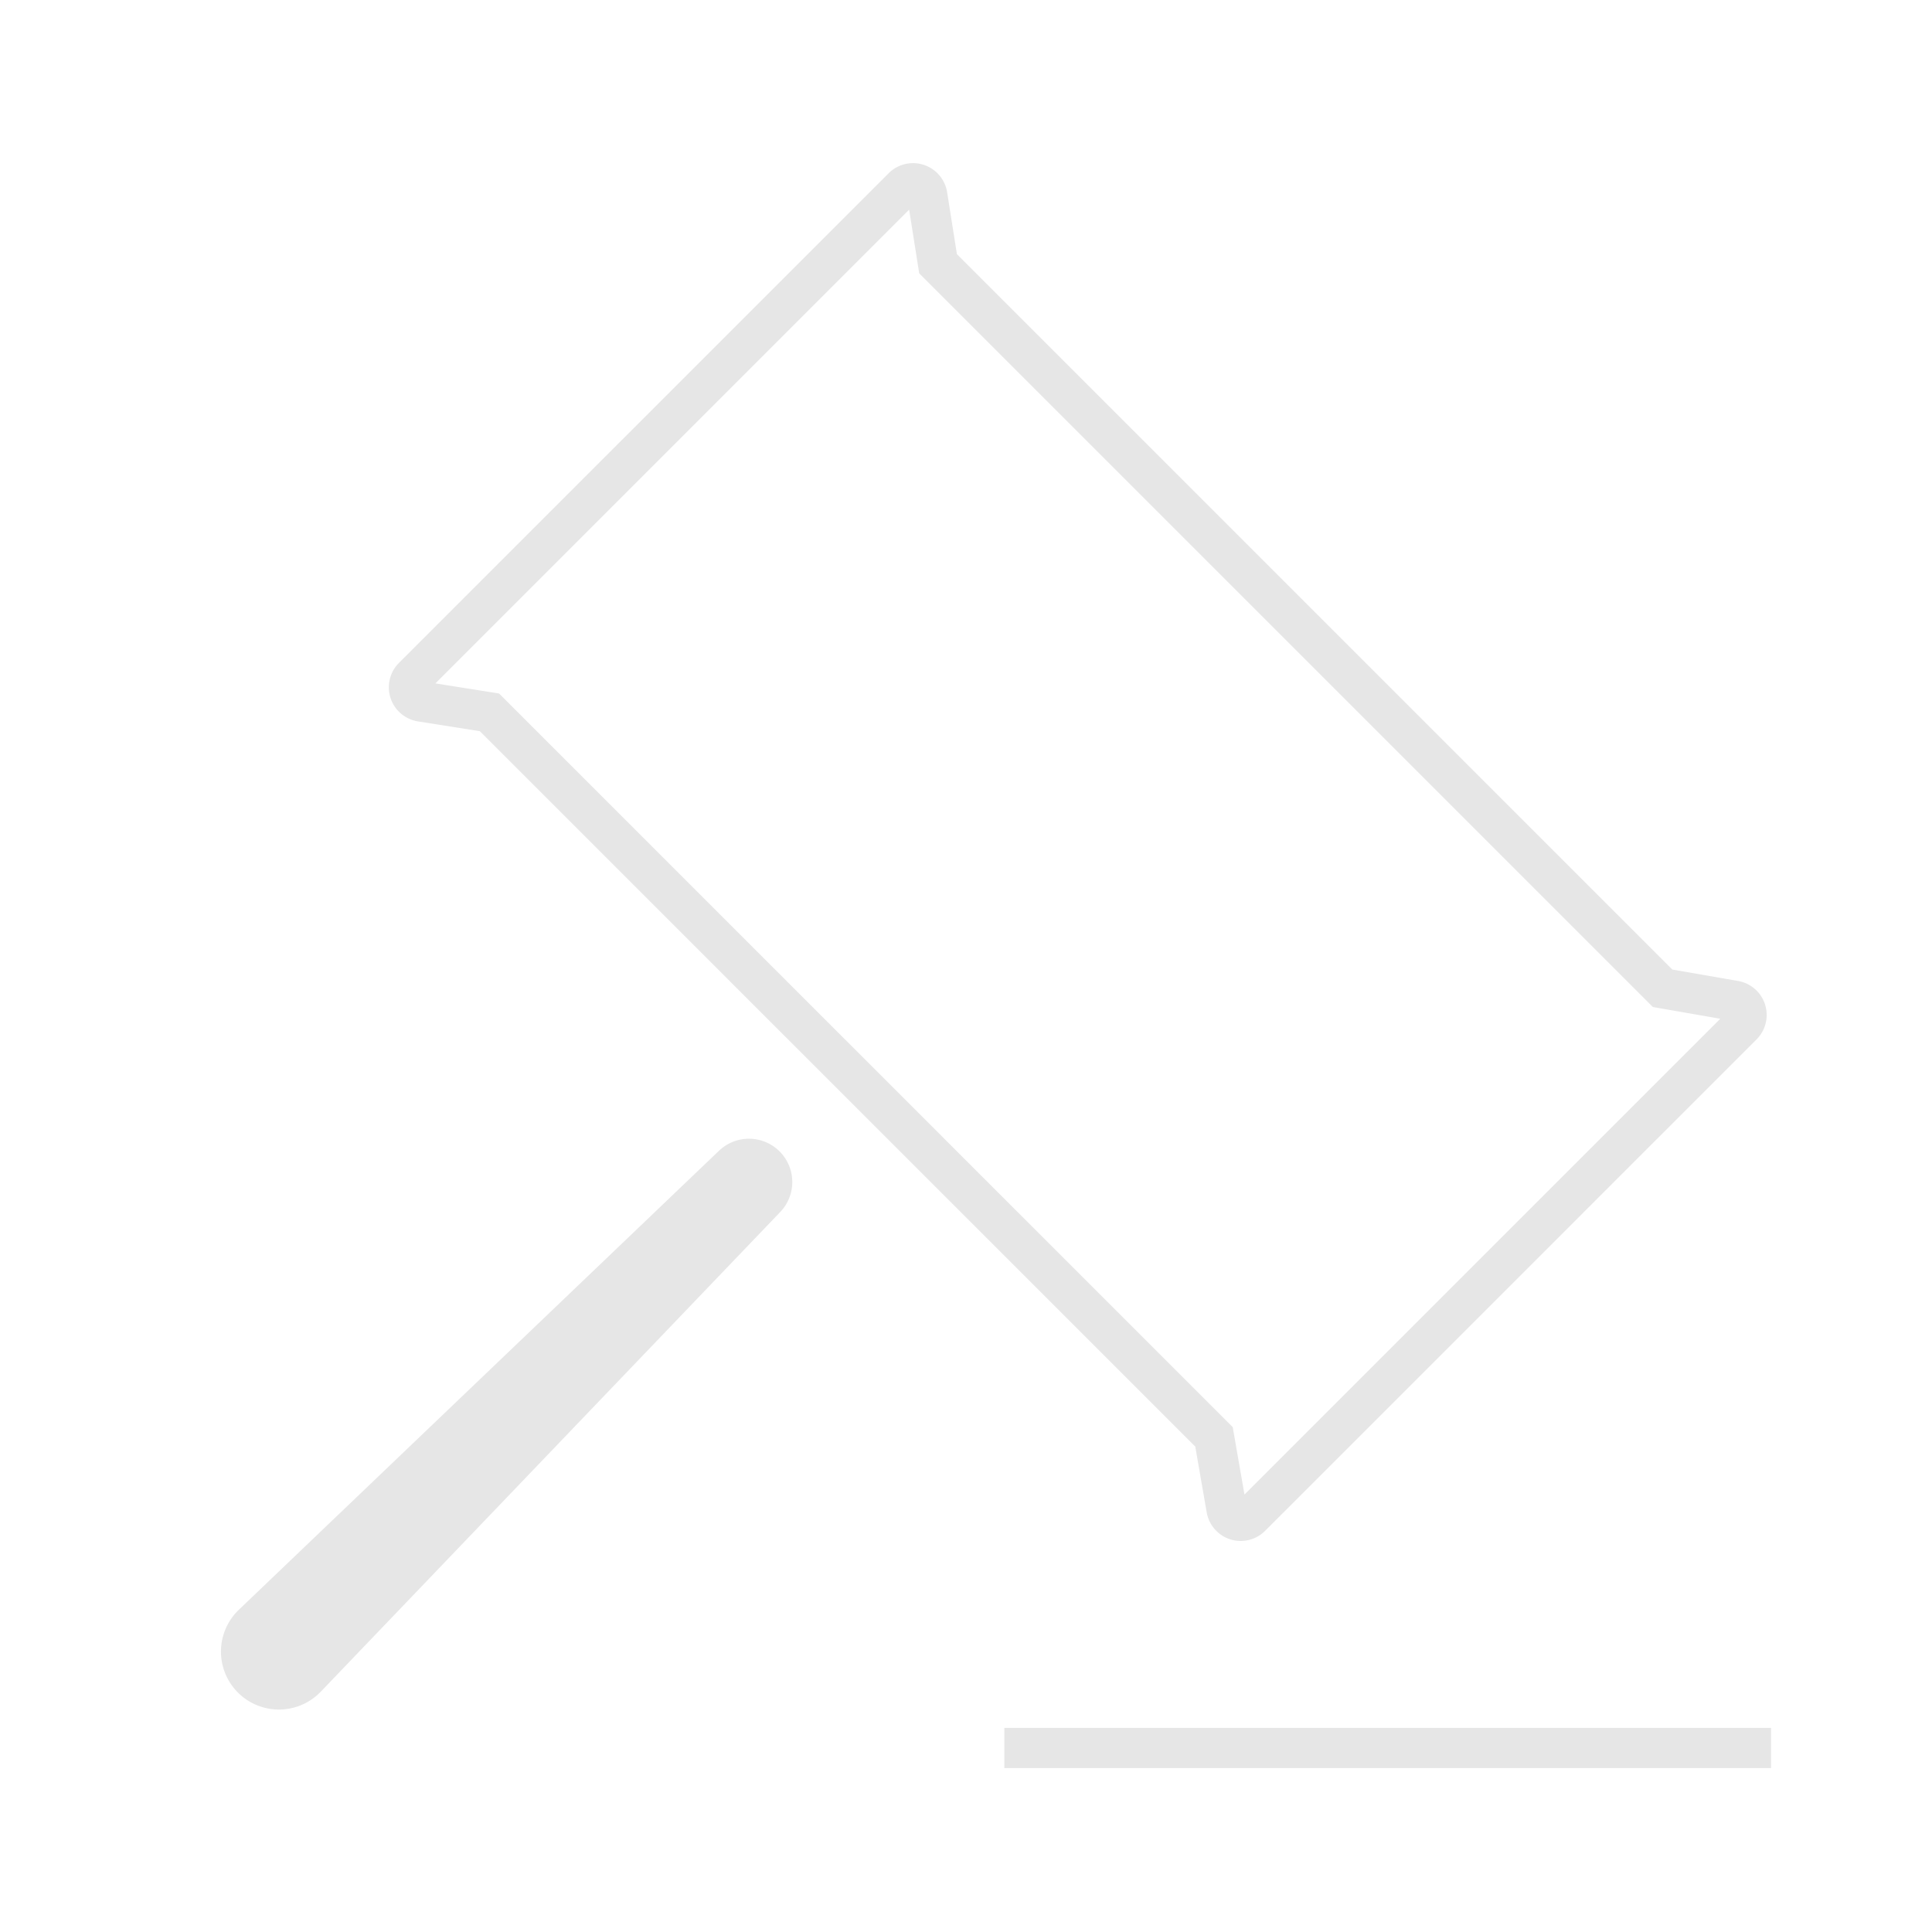 <svg xmlns="http://www.w3.org/2000/svg" viewBox="0 0 1024 1024"><path fill="#E6E6E6" d="M413.205 610.277A22.97 22.97 0 0 0 381.093 609.915L126.603 853.195A30.699 30.699 0 0 0 125.627 896.597L126.107 897.093A30.73 30.73 0 0 0 168.379 898.213L169.797 896.864 413.552 642.374A22.944 22.944 0 0 0 413.205 610.276ZM931.024 525.03A18.24 18.24 0 0 0 921.232 519.94L886.362 513.877 507.185 134.7 501.994 101.888A18.288 18.288 0 0 0 471.009 91.818L211.451 351.36A18.288 18.288 0 0 0 221.53 382.357L254.33 387.547 633.52 766.725 639.579 801.6A18.288 18.288 0 0 0 670.523 811.387L931.024 550.885A18.288 18.288 0 0 0 931.024 525.03ZM911.787 539.956 659.595 792.15 653.376 756.416 264.517 367.563 230.773 362.219 481.867 111.13 487.2 144.88 876.053 533.733 911.787 539.963ZM532.32 915.803V937.136H938.667V915.803z"></path></svg>